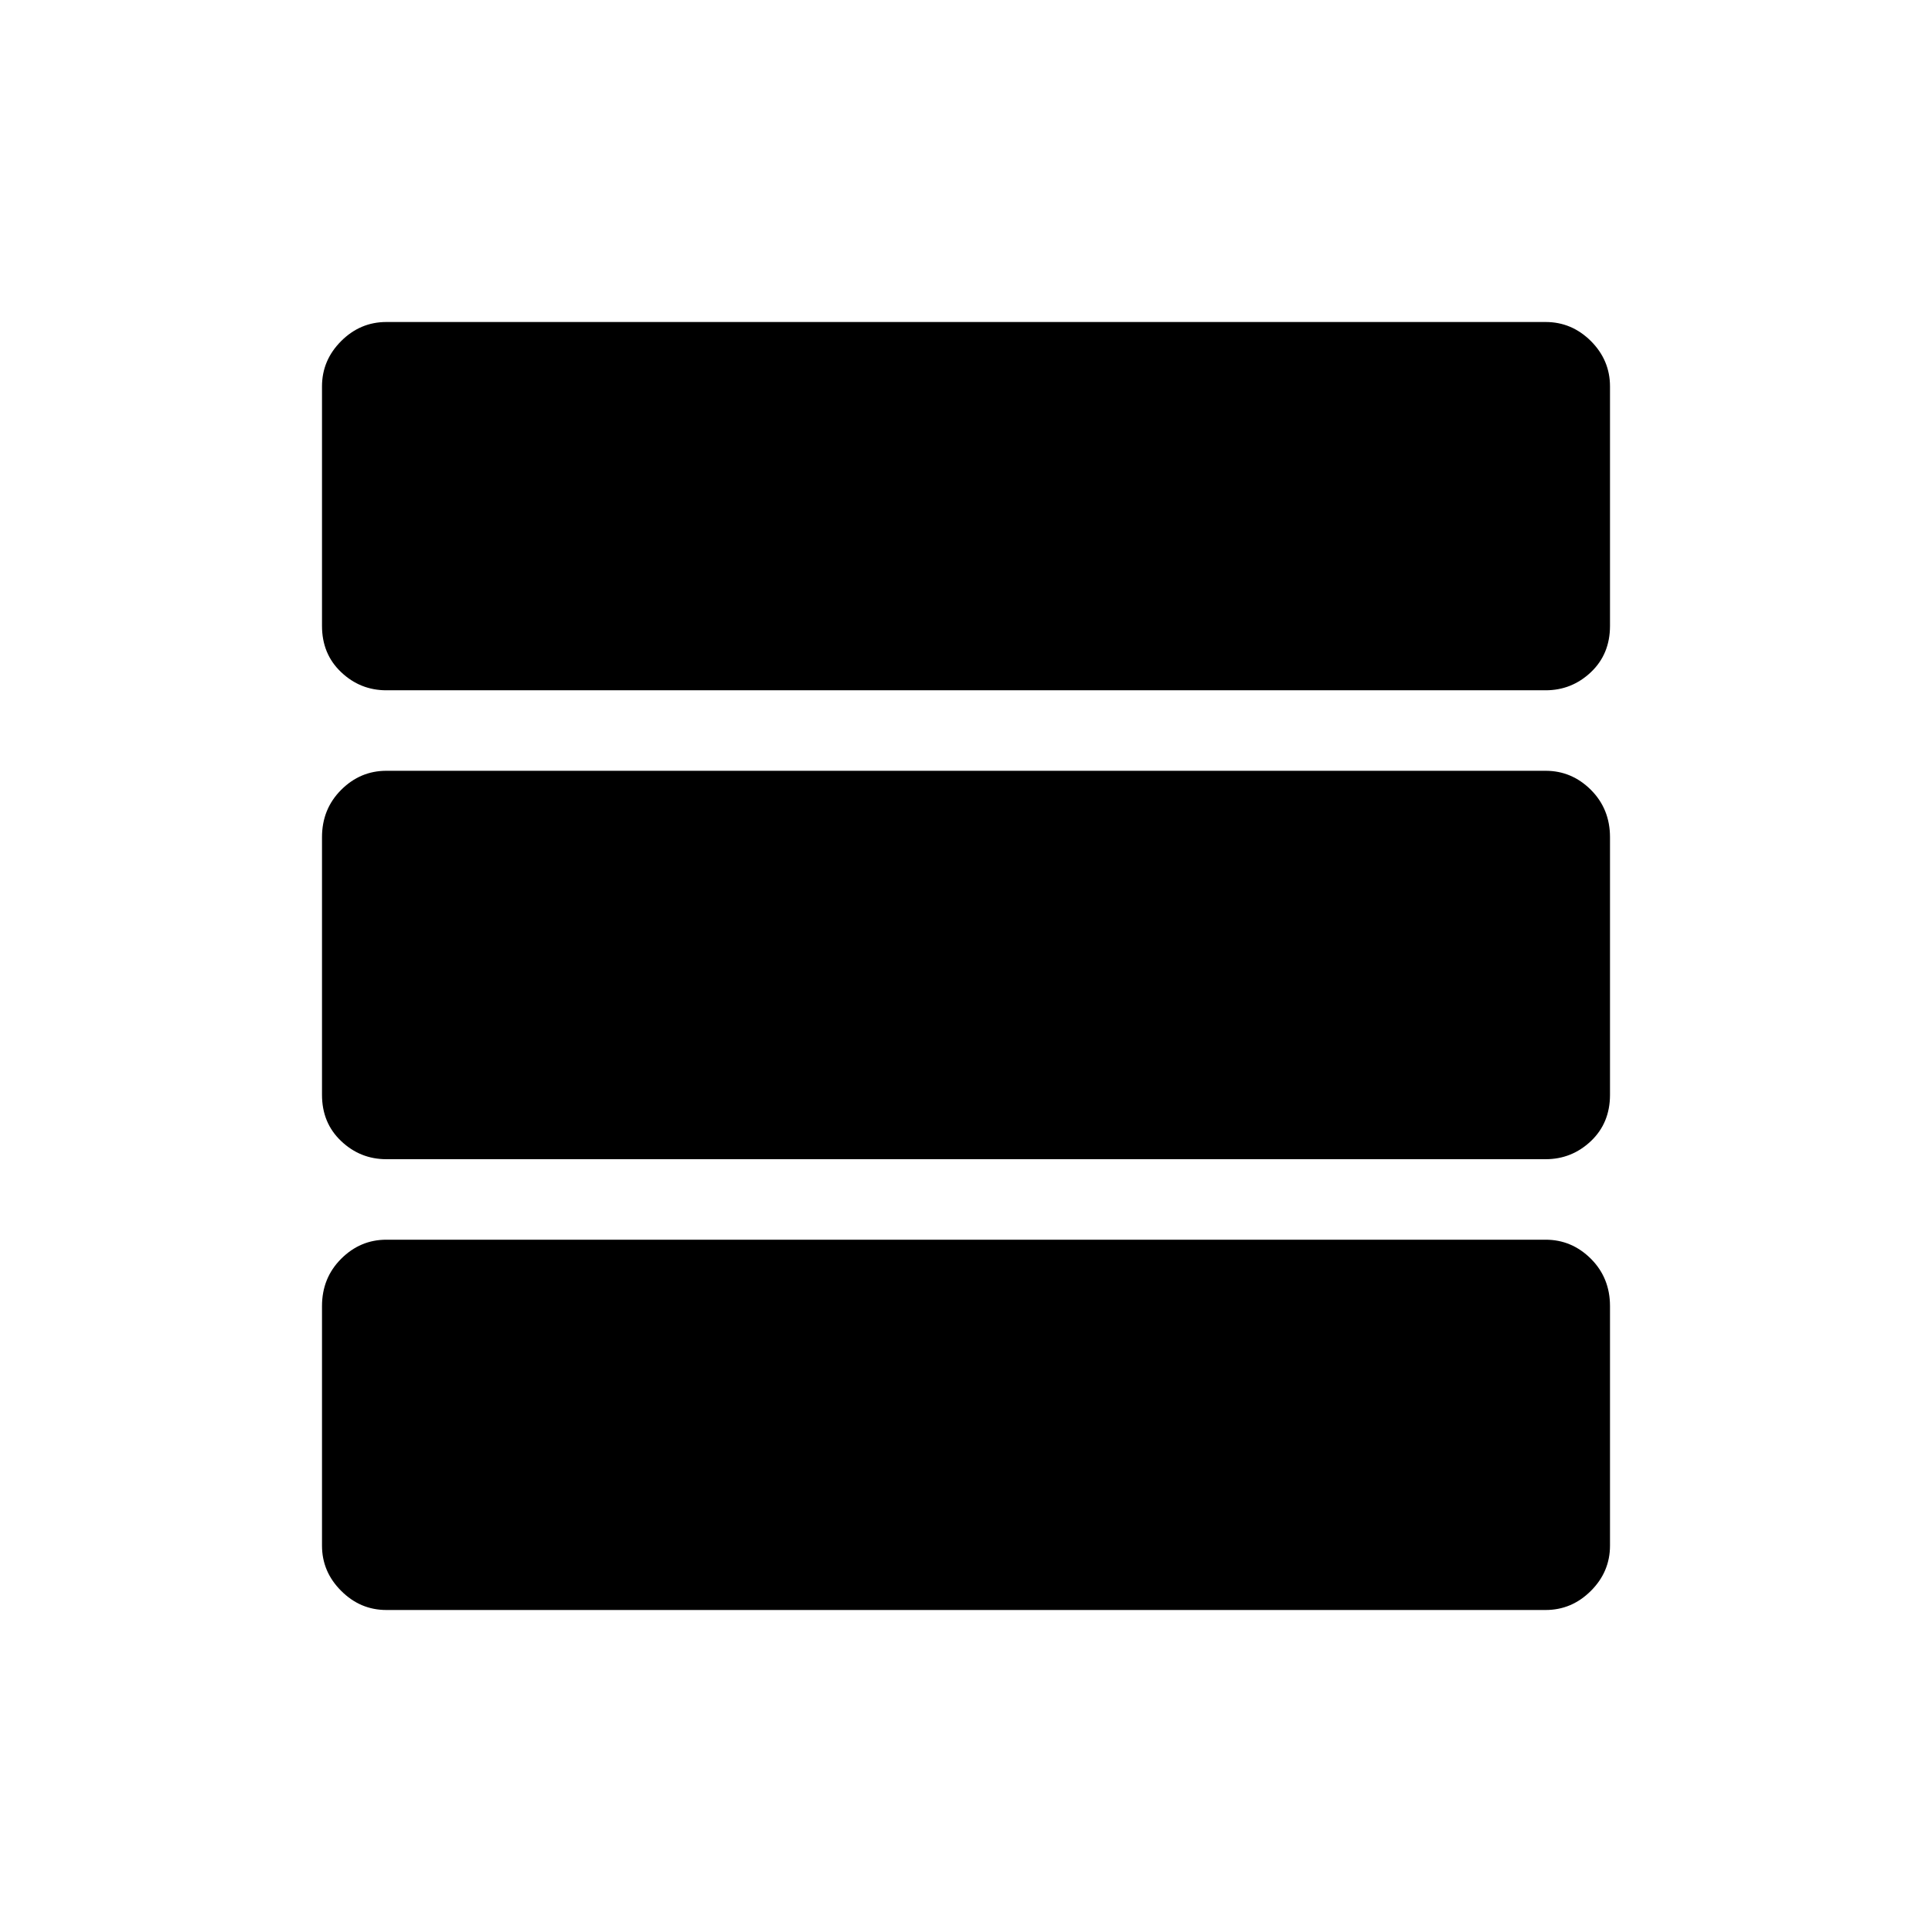 <svg xmlns="http://www.w3.org/2000/svg" height="24" width="24"><path d="M20 7.775Q20 8.125 19.763 8.35Q19.525 8.575 19.2 8.575H4.8Q4.475 8.575 4.238 8.35Q4 8.125 4 7.775V4.8Q4 4.475 4.238 4.237Q4.475 4 4.8 4H19.2Q19.525 4 19.763 4.237Q20 4.475 20 4.8ZM20 13.6Q20 13.95 19.763 14.175Q19.525 14.4 19.2 14.4H4.8Q4.475 14.4 4.238 14.175Q4 13.95 4 13.6V10.4Q4 10.05 4.238 9.812Q4.475 9.575 4.8 9.575H19.2Q19.525 9.575 19.763 9.812Q20 10.05 20 10.4ZM20 19.2Q20 19.525 19.763 19.762Q19.525 20 19.2 20H4.8Q4.475 20 4.238 19.762Q4 19.525 4 19.2V16.225Q4 15.875 4.238 15.637Q4.475 15.4 4.8 15.4H19.2Q19.525 15.4 19.763 15.637Q20 15.875 20 16.225Z"/></svg>